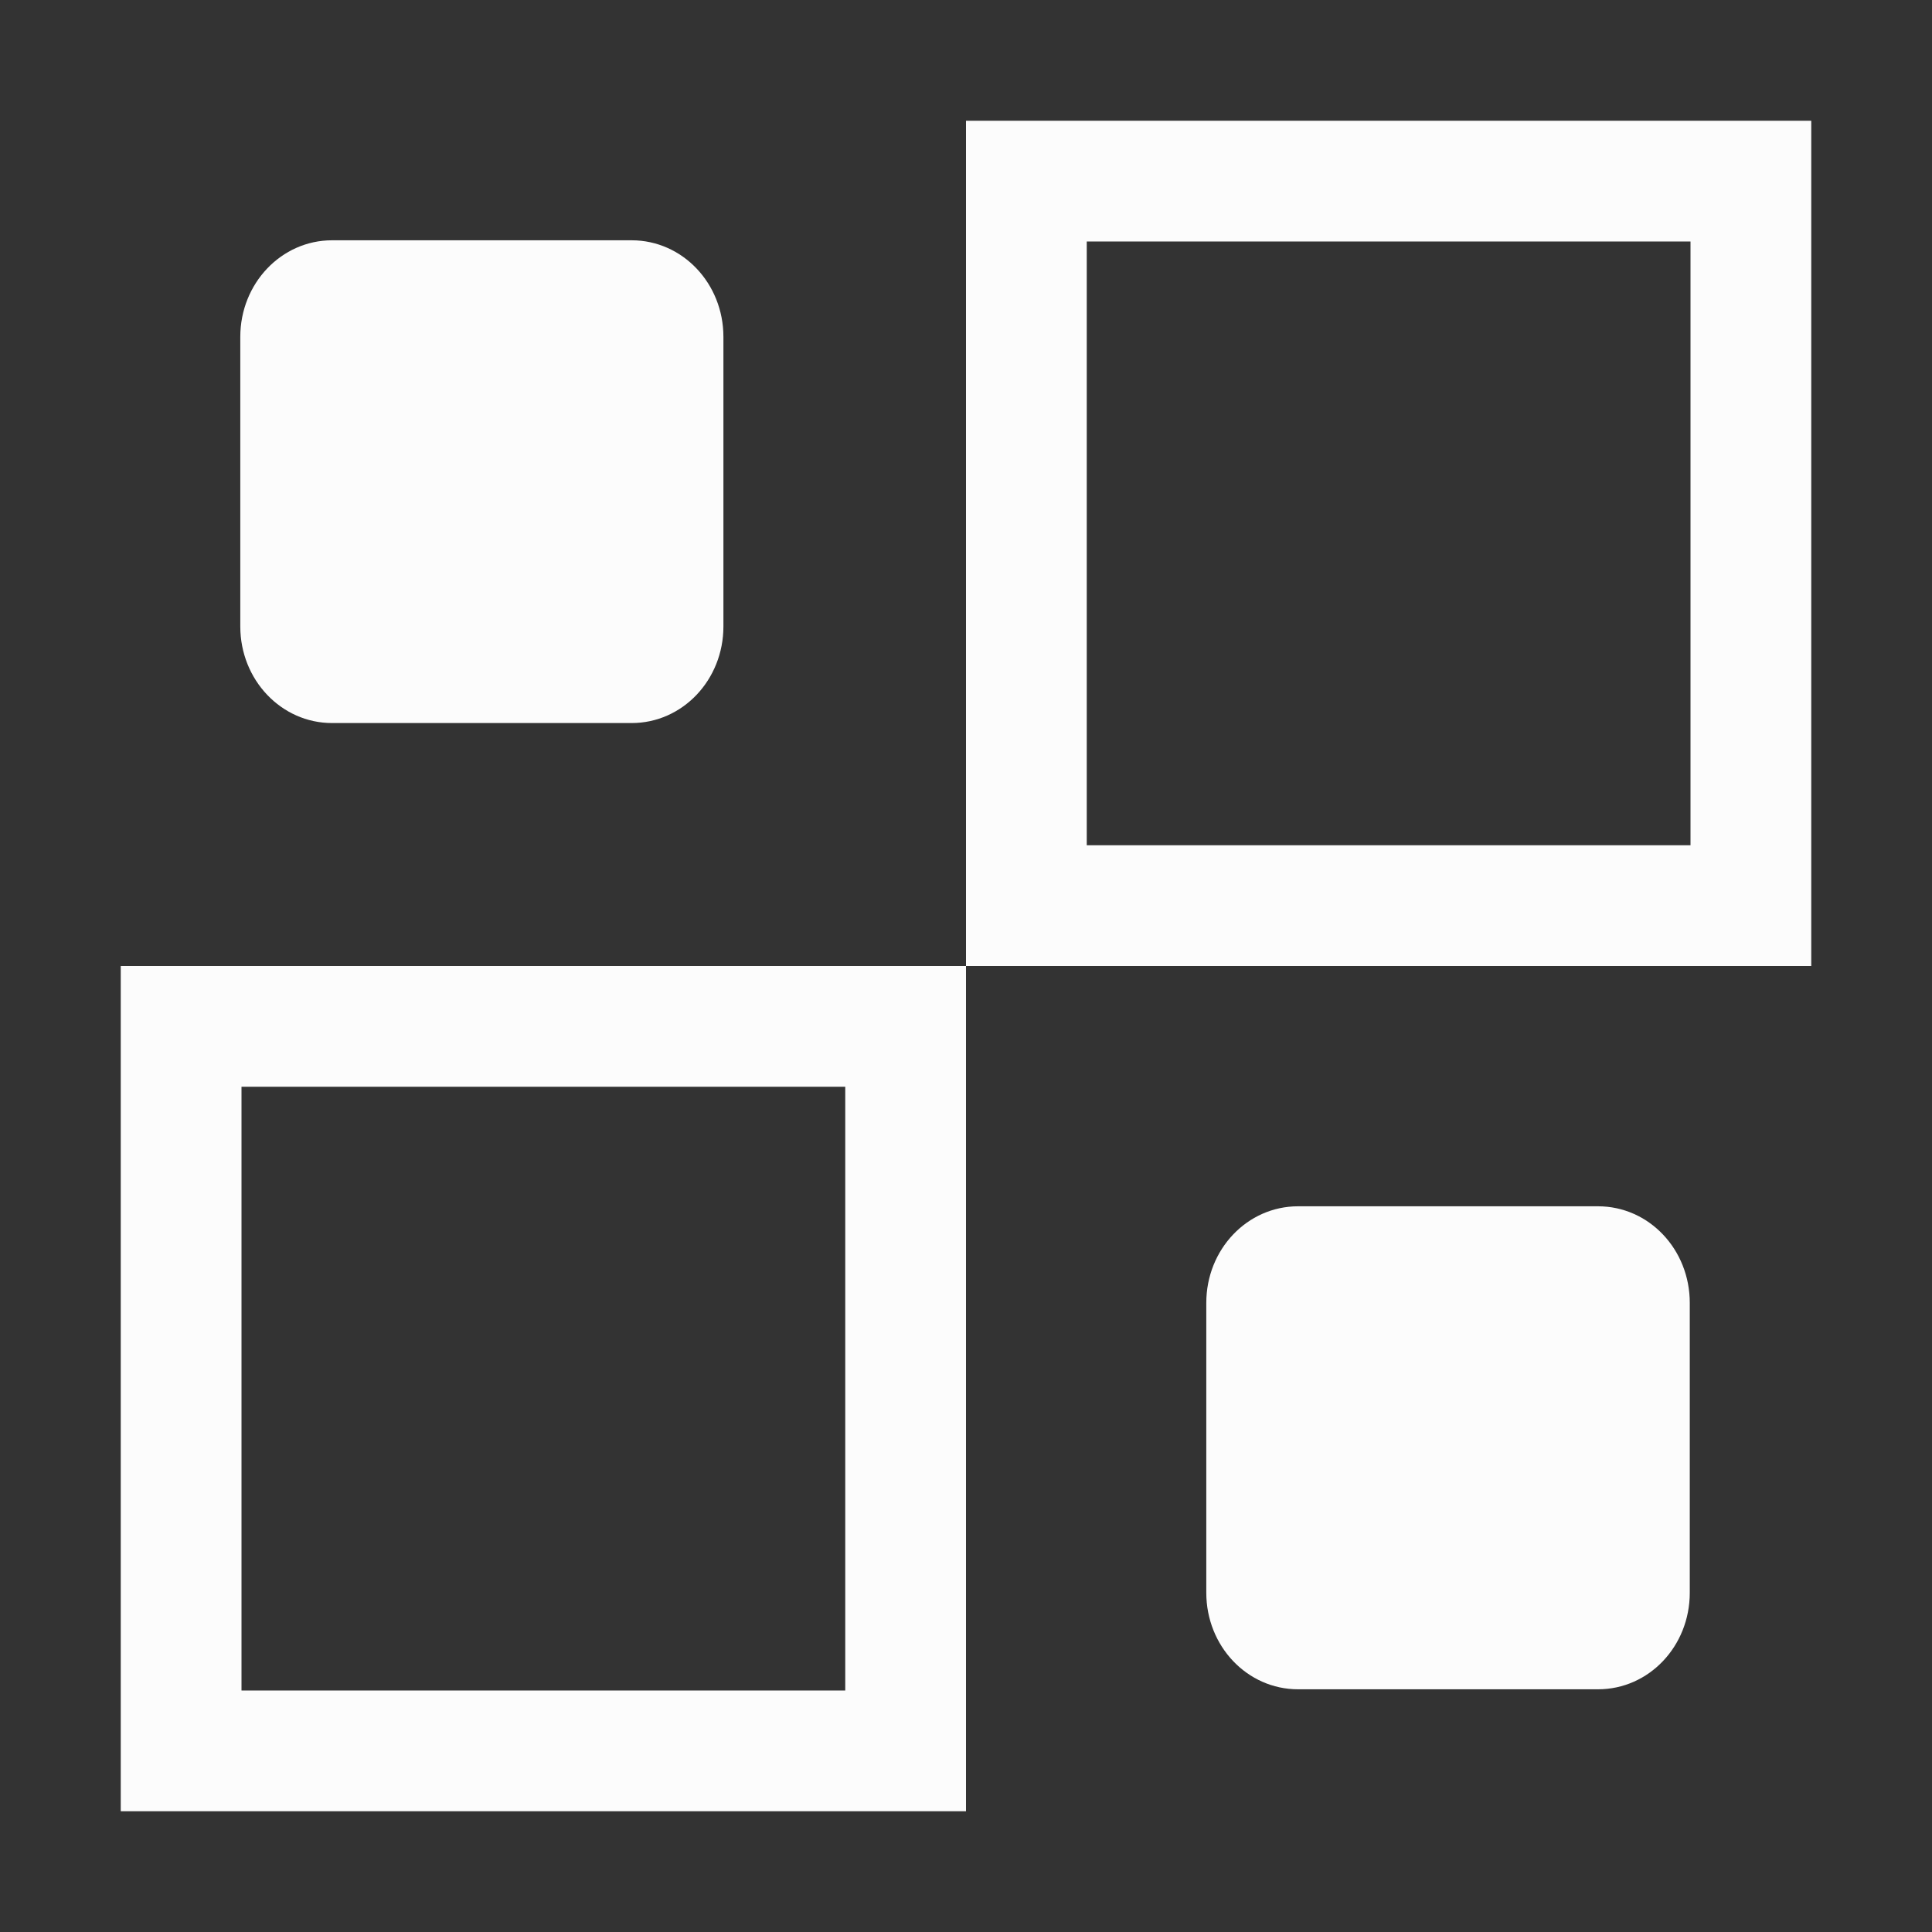<svg xmlns="http://www.w3.org/2000/svg" width="16" height="16"><rect width="100%" height="100%" fill="#333333" stroke="none"/><style id="current-color-scheme" type="text/css">.ColorScheme-Text{color:#fcfcfc}</style><g class="ColorScheme-Text" style="fill:currentColor">
<g>
<path d="M2.75 1.99h2.481c.421 0 .76.357.76.8v2.398c0 .443-.339.8-.76.8H2.75c-.42 0-.76-.357-.76-.8V2.79c0-.443.34-.8.76-.8m8 8h2.484c.422 0 .76.357.76.8v2.4c0 .443-.338.8-.76.8H10.75c-.421 0-.76-.357-.76-.8v-2.4c0-.443.339-.8.76-.8"/>
<path fill-rule="evenodd" d="M431-164v7h7v-7zm1 1h5v5h-5zm-8 6v7h7v-7zm1 1h5v5h-5z" style="paint-order:stroke fill markers" transform="translate(-423 165)"/>
</g>
</g></svg>
